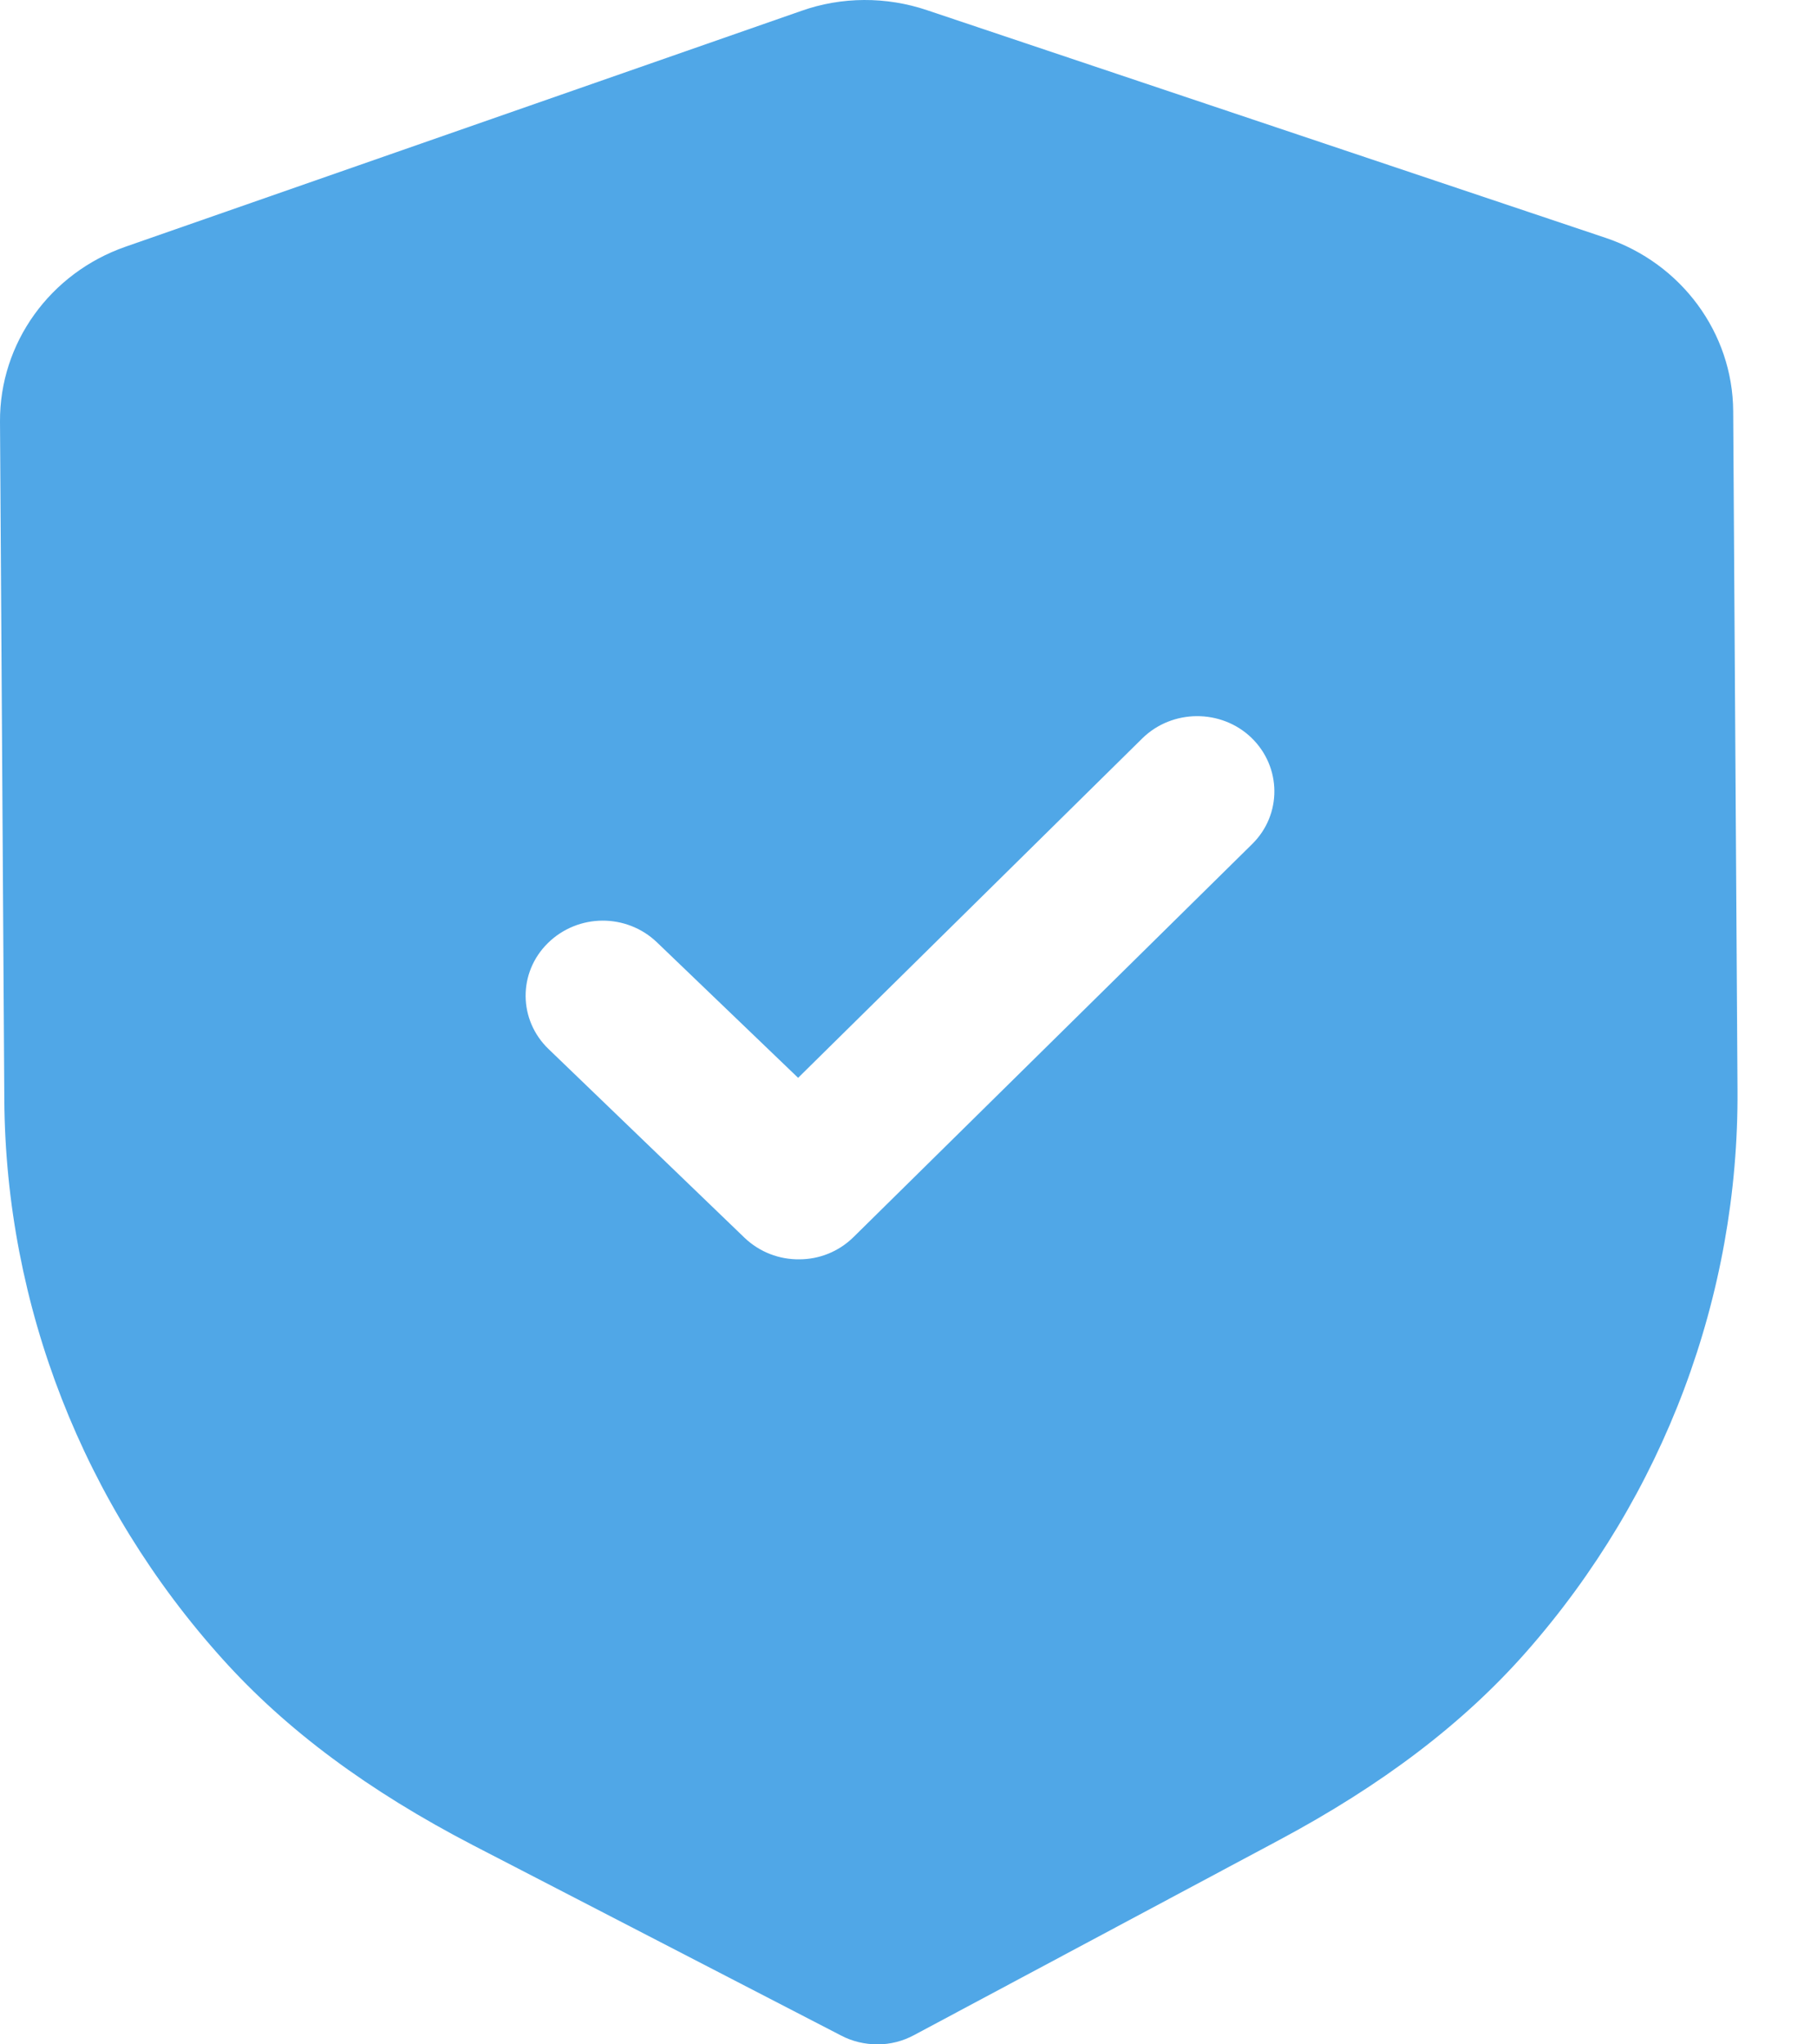 <svg width="8" height="9" viewBox="0 0 8 9" fill="none" xmlns="http://www.w3.org/2000/svg">
<path d="M4.082 0.045L7.069 1.047C7.403 1.159 7.629 1.466 7.631 1.81L7.65 4.798C7.656 5.704 7.326 6.583 6.721 7.271C6.443 7.587 6.086 7.858 5.631 8.101L4.025 8.959C3.975 8.986 3.92 9 3.864 9C3.808 9 3.752 8.987 3.703 8.961L2.082 8.123C1.622 7.884 1.262 7.617 0.981 7.305C0.367 6.624 0.025 5.749 0.019 4.842L1.08794e-05 1.856C-0.002 1.511 0.22 1.202 0.553 1.086L3.528 0.048C3.705 -0.015 3.902 -0.016 4.082 0.045ZM5.51 3.248C5.377 3.12 5.161 3.121 5.029 3.251L3.514 4.745L2.893 4.149C2.759 4.02 2.545 4.021 2.412 4.152C2.28 4.282 2.282 4.491 2.416 4.619L3.278 5.449C3.345 5.513 3.432 5.545 3.519 5.544C3.606 5.544 3.692 5.511 3.758 5.446L5.513 3.716C5.645 3.586 5.643 3.377 5.51 3.248Z" fill="#50A7E7"/>
</svg>
